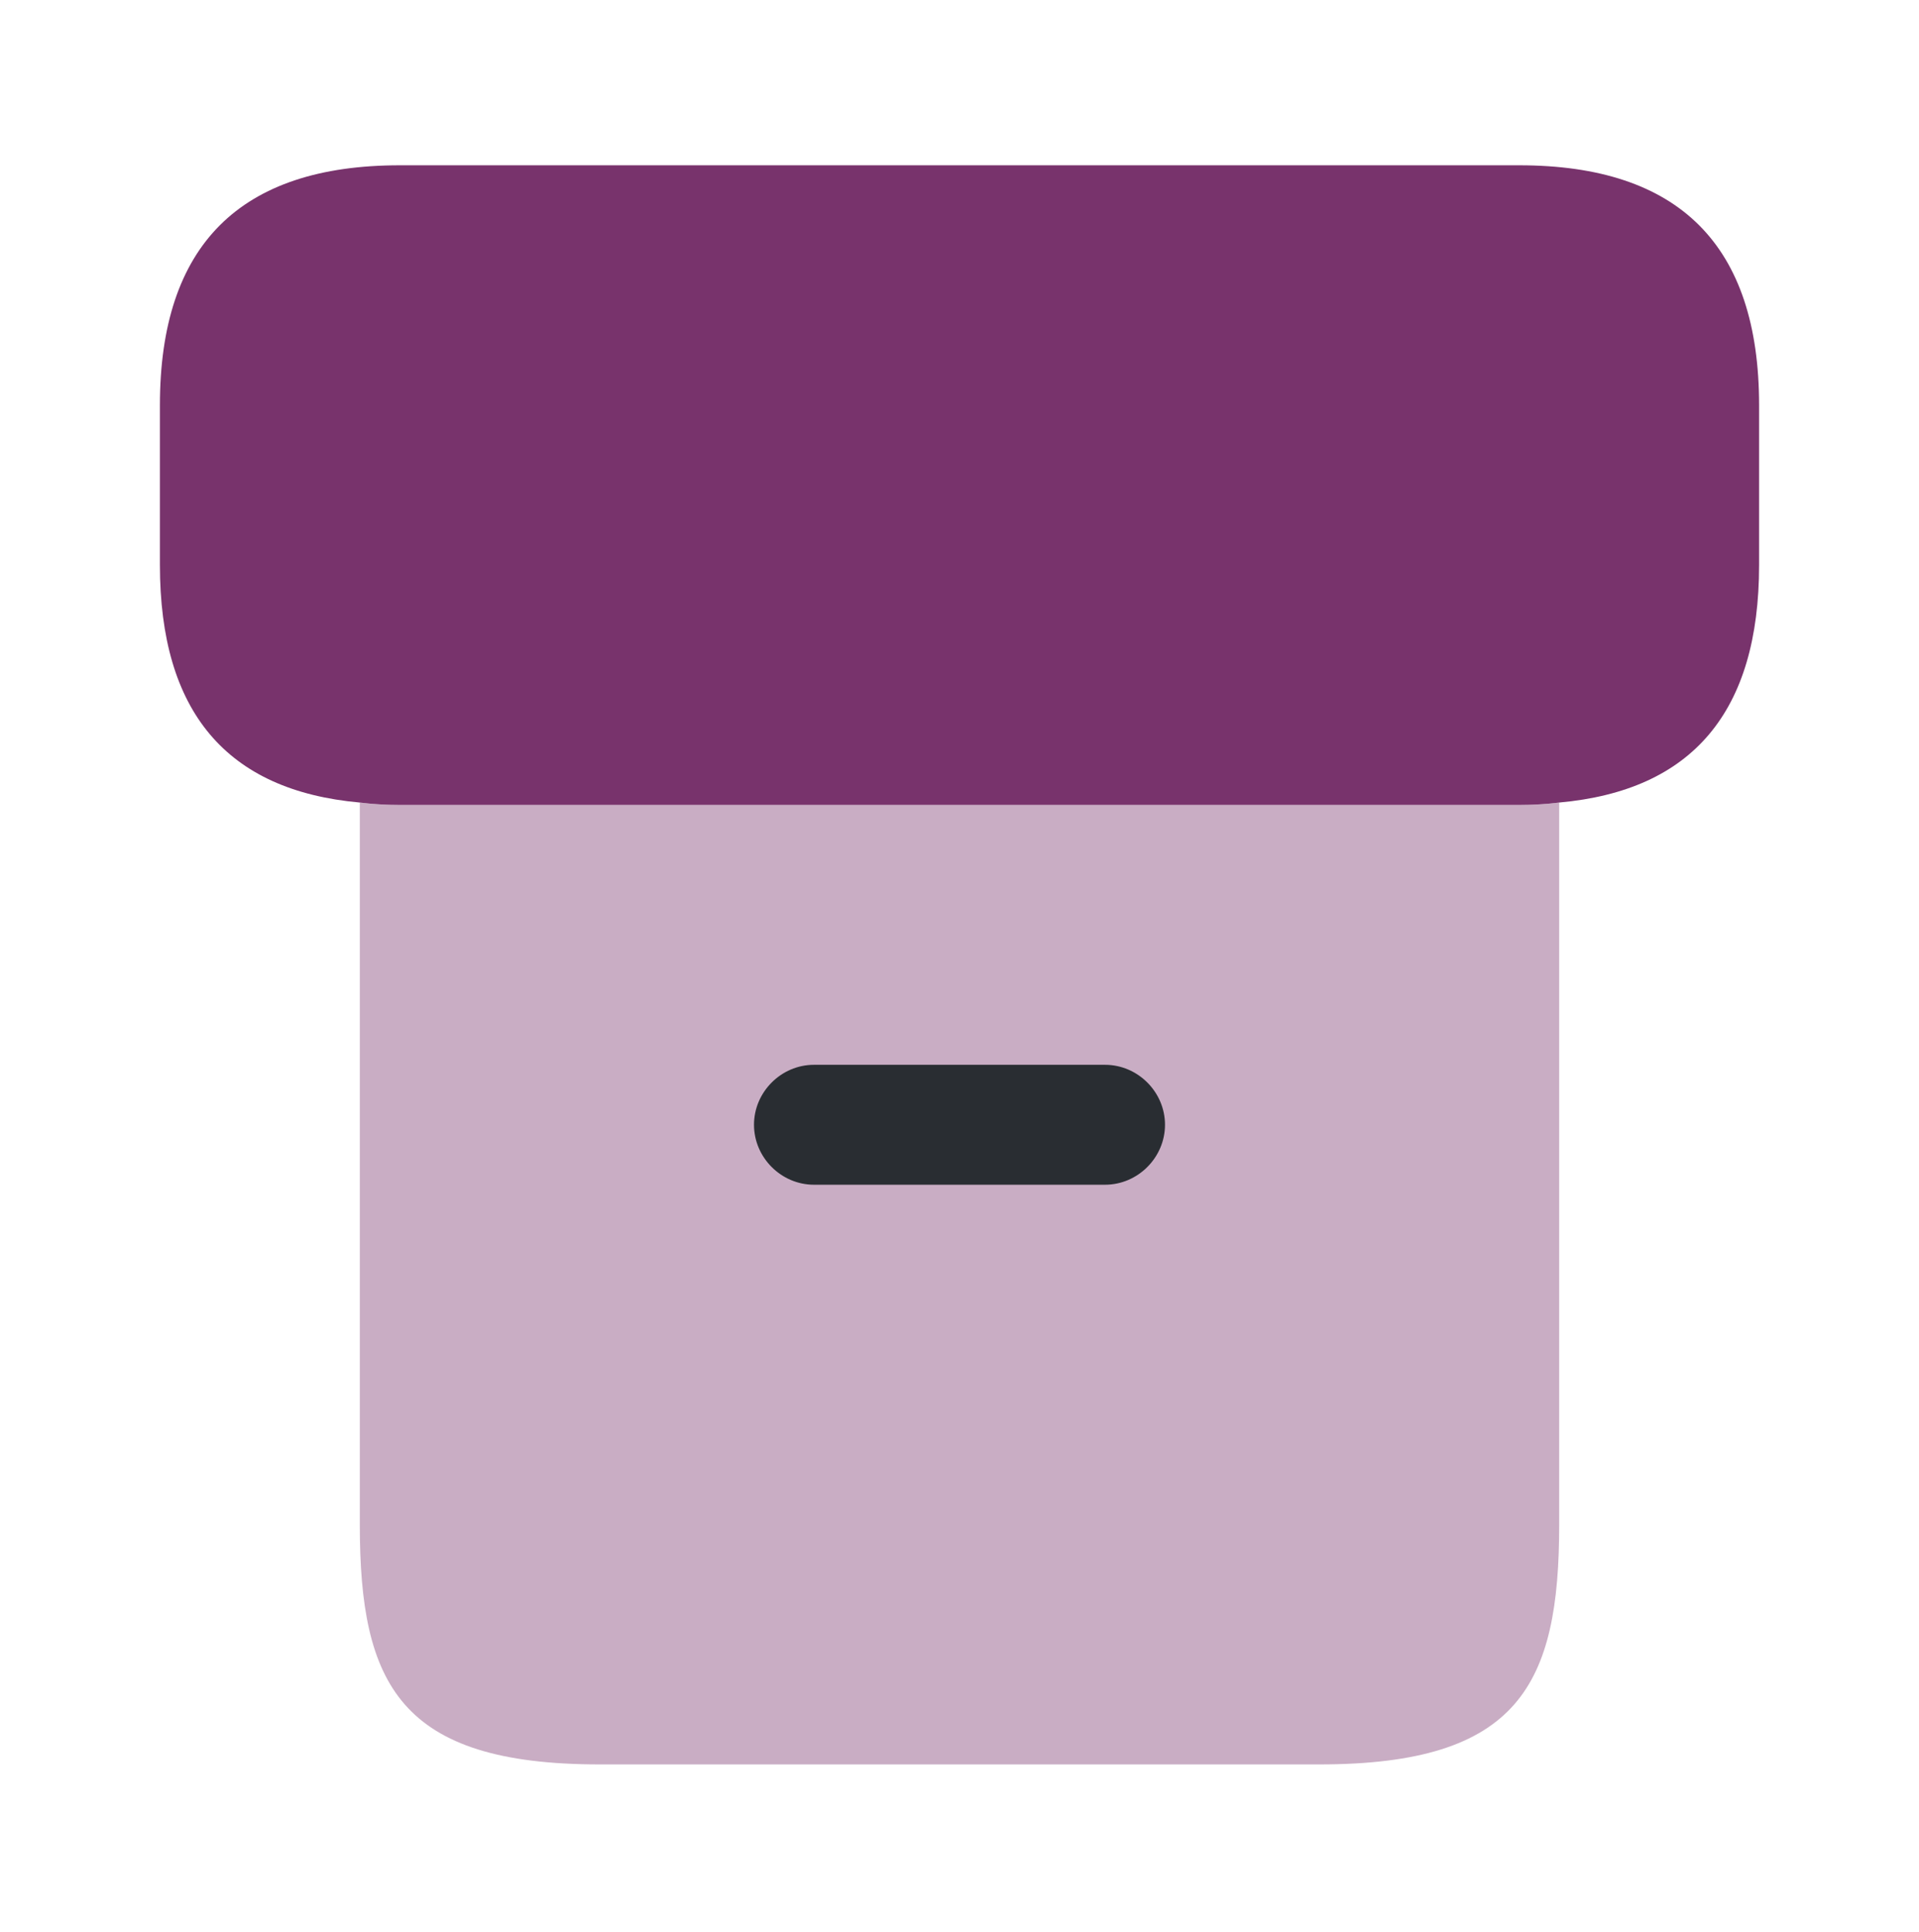 <svg width="151" height="152" viewBox="0 0 151 152" fill="none" xmlns="http://www.w3.org/2000/svg">
<path opacity="0.4" d="M122.688 63.151V119.965C122.688 132.548 119.542 138.84 103.812 138.84H47.188C31.458 138.84 28.312 132.548 28.312 119.965V63.151C29.319 63.277 30.389 63.34 31.458 63.34H119.542C120.611 63.34 121.681 63.277 122.688 63.151Z" fill="#78336C"/>
<path d="M138.417 31.881V44.465C138.417 55.978 133.195 62.207 122.688 63.151C121.681 63.277 120.611 63.34 119.542 63.34H31.458C30.389 63.34 29.319 63.277 28.312 63.151C17.805 62.207 12.583 55.978 12.583 44.465V31.881C12.583 19.298 18.875 13.006 31.458 13.006H119.542C132.125 13.006 138.417 19.298 138.417 31.881Z" fill="#78336C"/>
<path d="M86.951 93.225H64.049C61.47 93.225 59.33 91.086 59.33 88.506C59.33 85.927 61.47 83.788 64.049 83.788H86.951C89.53 83.788 91.67 85.927 91.67 88.506C91.67 91.086 89.53 93.225 86.951 93.225Z" fill="#292D32"/>
</svg>
